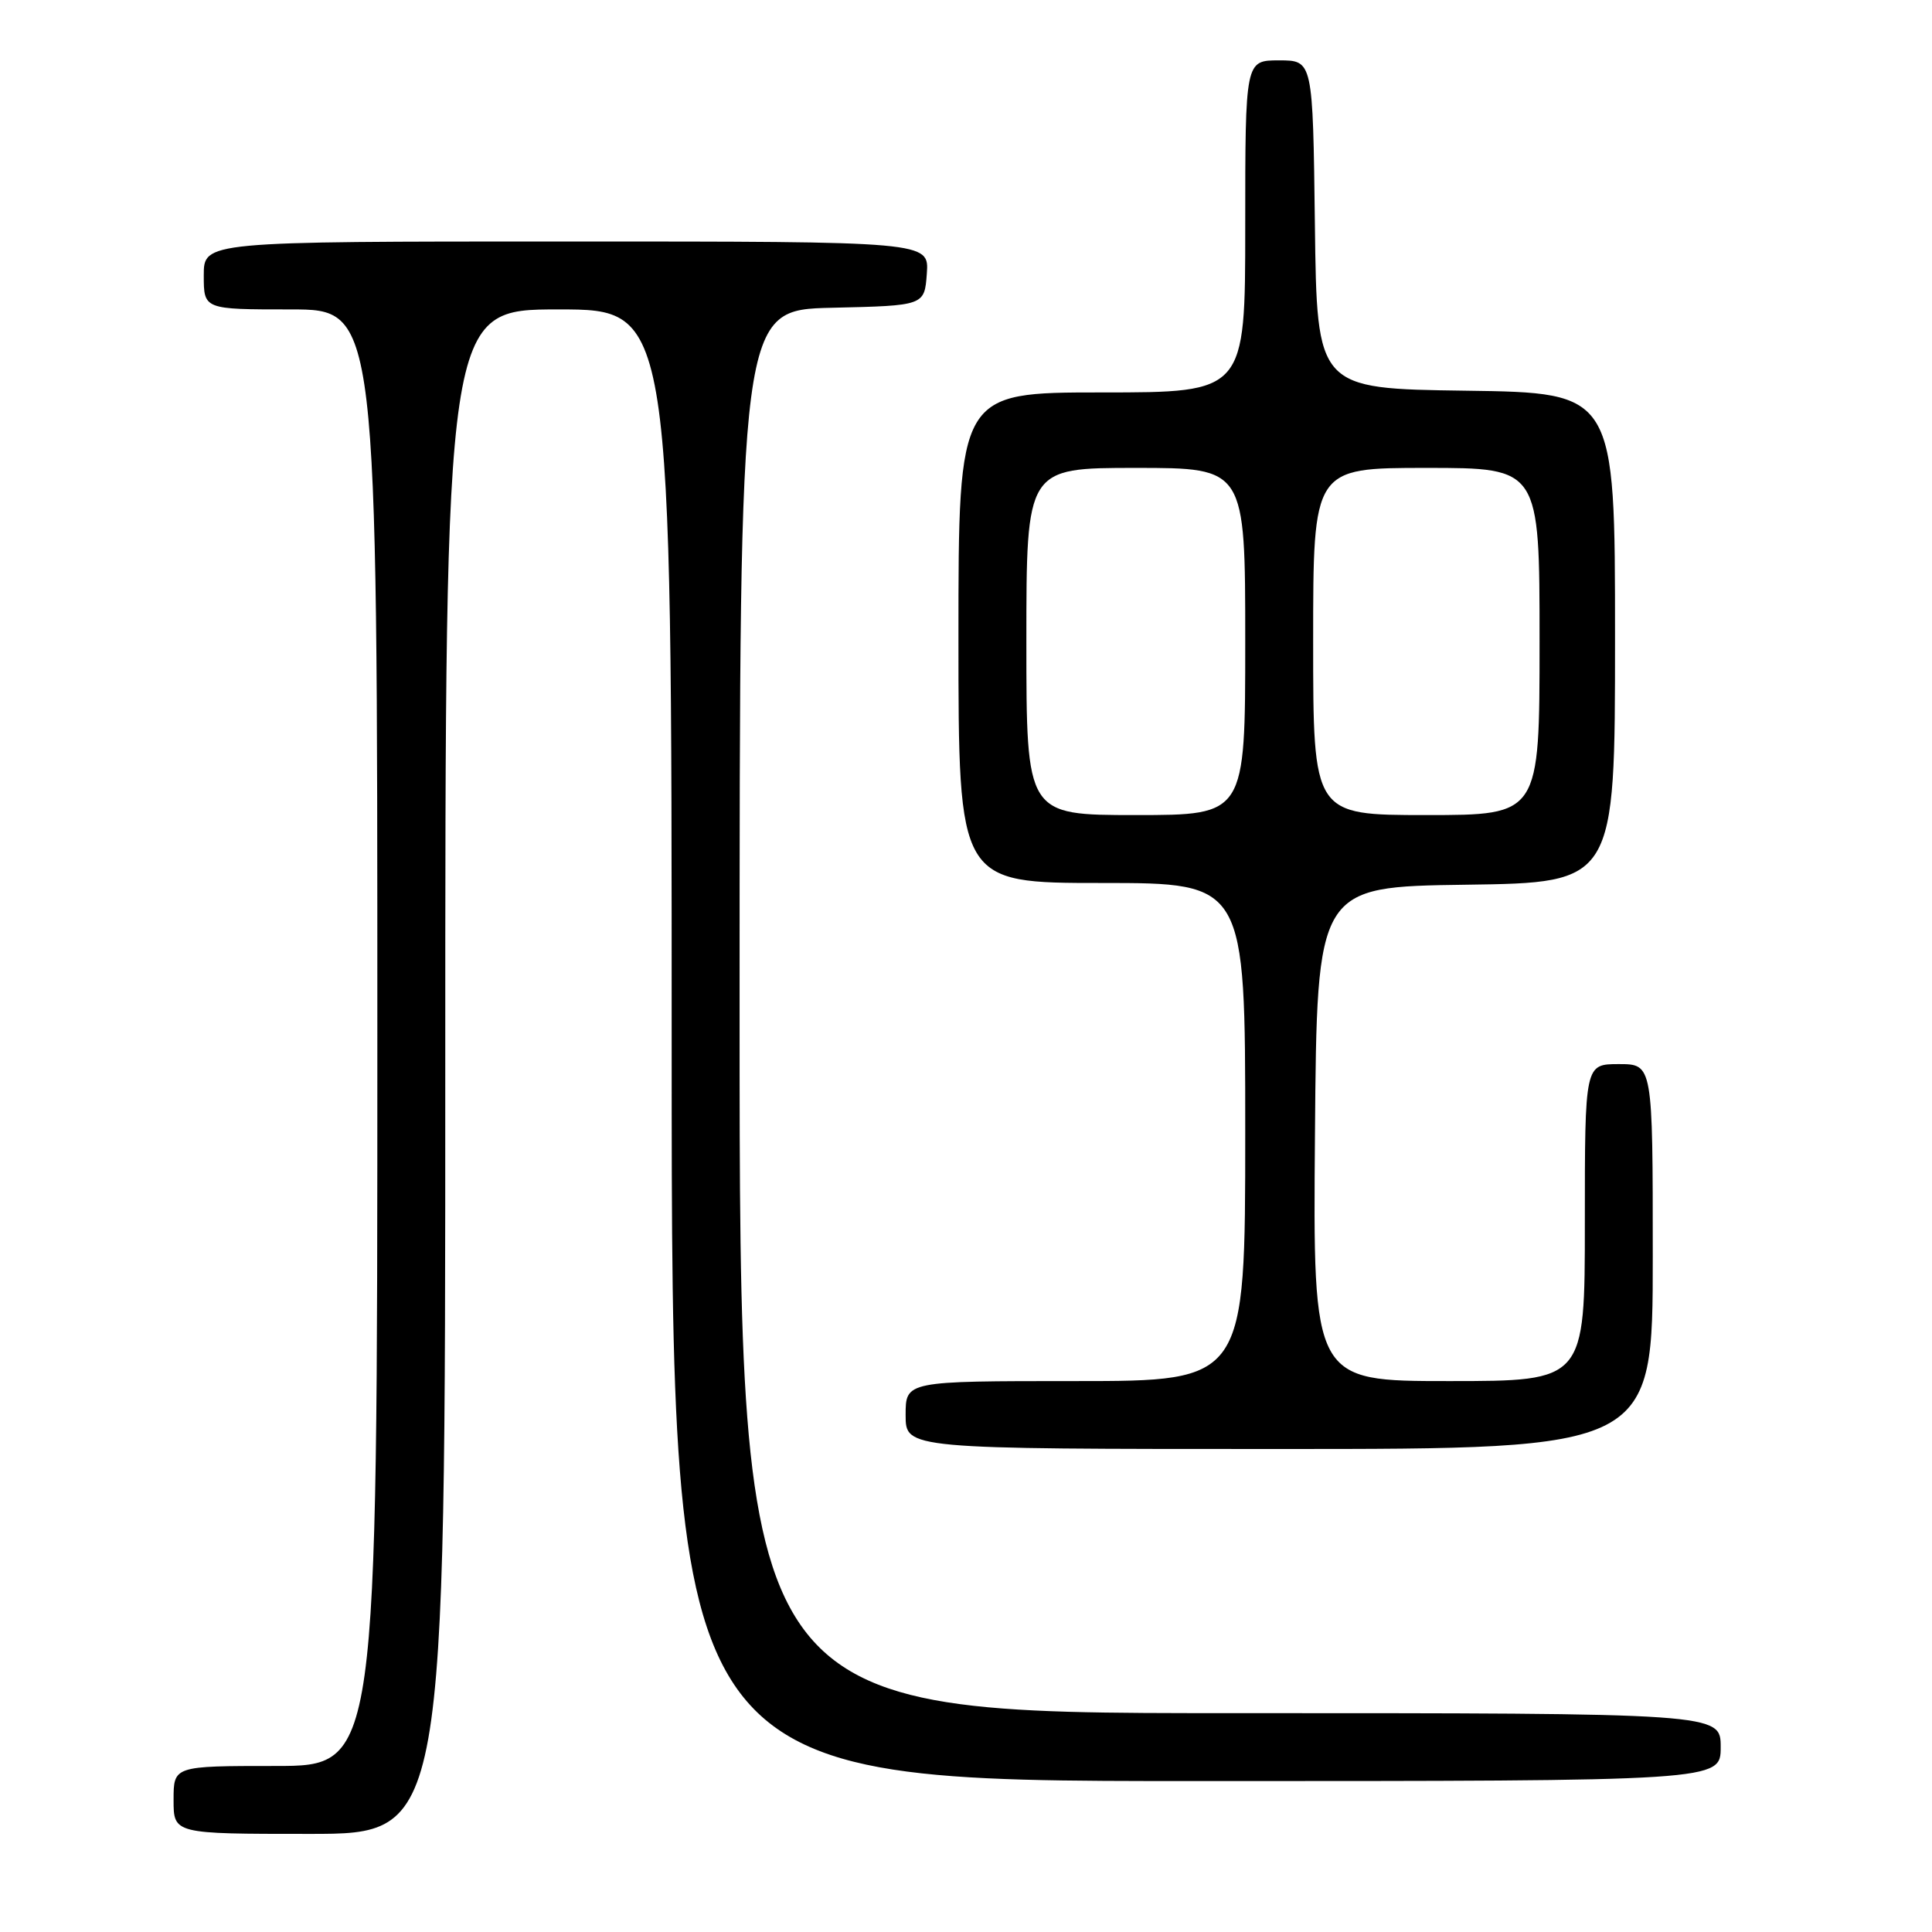 <?xml version="1.0" encoding="UTF-8" standalone="no"?>
<!DOCTYPE svg PUBLIC "-//W3C//DTD SVG 1.1//EN" "http://www.w3.org/Graphics/SVG/1.1/DTD/svg11.dtd" >
<svg xmlns="http://www.w3.org/2000/svg" xmlns:xlink="http://www.w3.org/1999/xlink" version="1.1" viewBox="0 0 256 256">
 <g >
 <path fill="currentColor"
d=" M 59.00 142.00 C 59.00 41.00 59.00 41.00 74.00 41.00 C 89.00 41.00 89.00 41.00 89.00 138.50 C 89.00 236.00 89.00 236.00 158.50 236.00 C 228.00 236.00 228.00 236.00 228.00 231.50 C 228.00 227.00 228.00 227.00 163.00 227.00 C 98.00 227.00 98.00 227.00 98.00 134.03 C 98.00 41.06 98.00 41.06 110.25 40.78 C 122.50 40.50 122.50 40.50 122.81 36.25 C 123.11 32.00 123.11 32.00 75.06 32.00 C 27.00 32.00 27.00 32.00 27.00 36.50 C 27.00 41.00 27.00 41.00 38.50 41.00 C 50.00 41.00 50.00 41.00 50.00 137.50 C 50.00 234.00 50.00 234.00 36.50 234.00 C 23.00 234.00 23.00 234.00 23.00 238.50 C 23.00 243.00 23.00 243.00 41.00 243.00 C 59.00 243.00 59.00 243.00 59.00 142.00 Z  M 219.00 166.50 C 219.00 141.00 219.00 141.00 214.50 141.00 C 210.00 141.00 210.00 141.00 210.00 162.00 C 210.00 183.00 210.00 183.00 191.99 183.00 C 173.97 183.00 173.97 183.00 174.24 150.25 C 174.50 117.50 174.50 117.50 194.25 117.23 C 214.00 116.96 214.00 116.96 214.00 84.50 C 214.00 52.04 214.00 52.04 194.25 51.77 C 174.50 51.50 174.50 51.50 174.23 29.75 C 173.96 8.00 173.96 8.00 169.48 8.00 C 165.00 8.00 165.00 8.00 165.00 30.00 C 165.00 52.00 165.00 52.00 146.00 52.00 C 127.00 52.00 127.00 52.00 127.00 84.50 C 127.00 117.00 127.00 117.00 146.00 117.00 C 165.00 117.00 165.00 117.00 165.00 150.00 C 165.00 183.00 165.00 183.00 142.50 183.00 C 120.00 183.00 120.00 183.00 120.00 187.50 C 120.00 192.00 120.00 192.00 169.50 192.00 C 219.00 192.00 219.00 192.00 219.00 166.50 Z  M 136.00 85.00 C 136.00 62.00 136.00 62.00 150.50 62.00 C 165.00 62.00 165.00 62.00 165.00 85.00 C 165.00 108.00 165.00 108.00 150.50 108.00 C 136.00 108.00 136.00 108.00 136.00 85.00 Z  M 174.00 85.00 C 174.00 62.00 174.00 62.00 189.00 62.00 C 204.00 62.00 204.00 62.00 204.00 85.00 C 204.00 108.00 204.00 108.00 189.00 108.00 C 174.00 108.00 174.00 108.00 174.00 85.00 Z "/>
</g>
</svg>